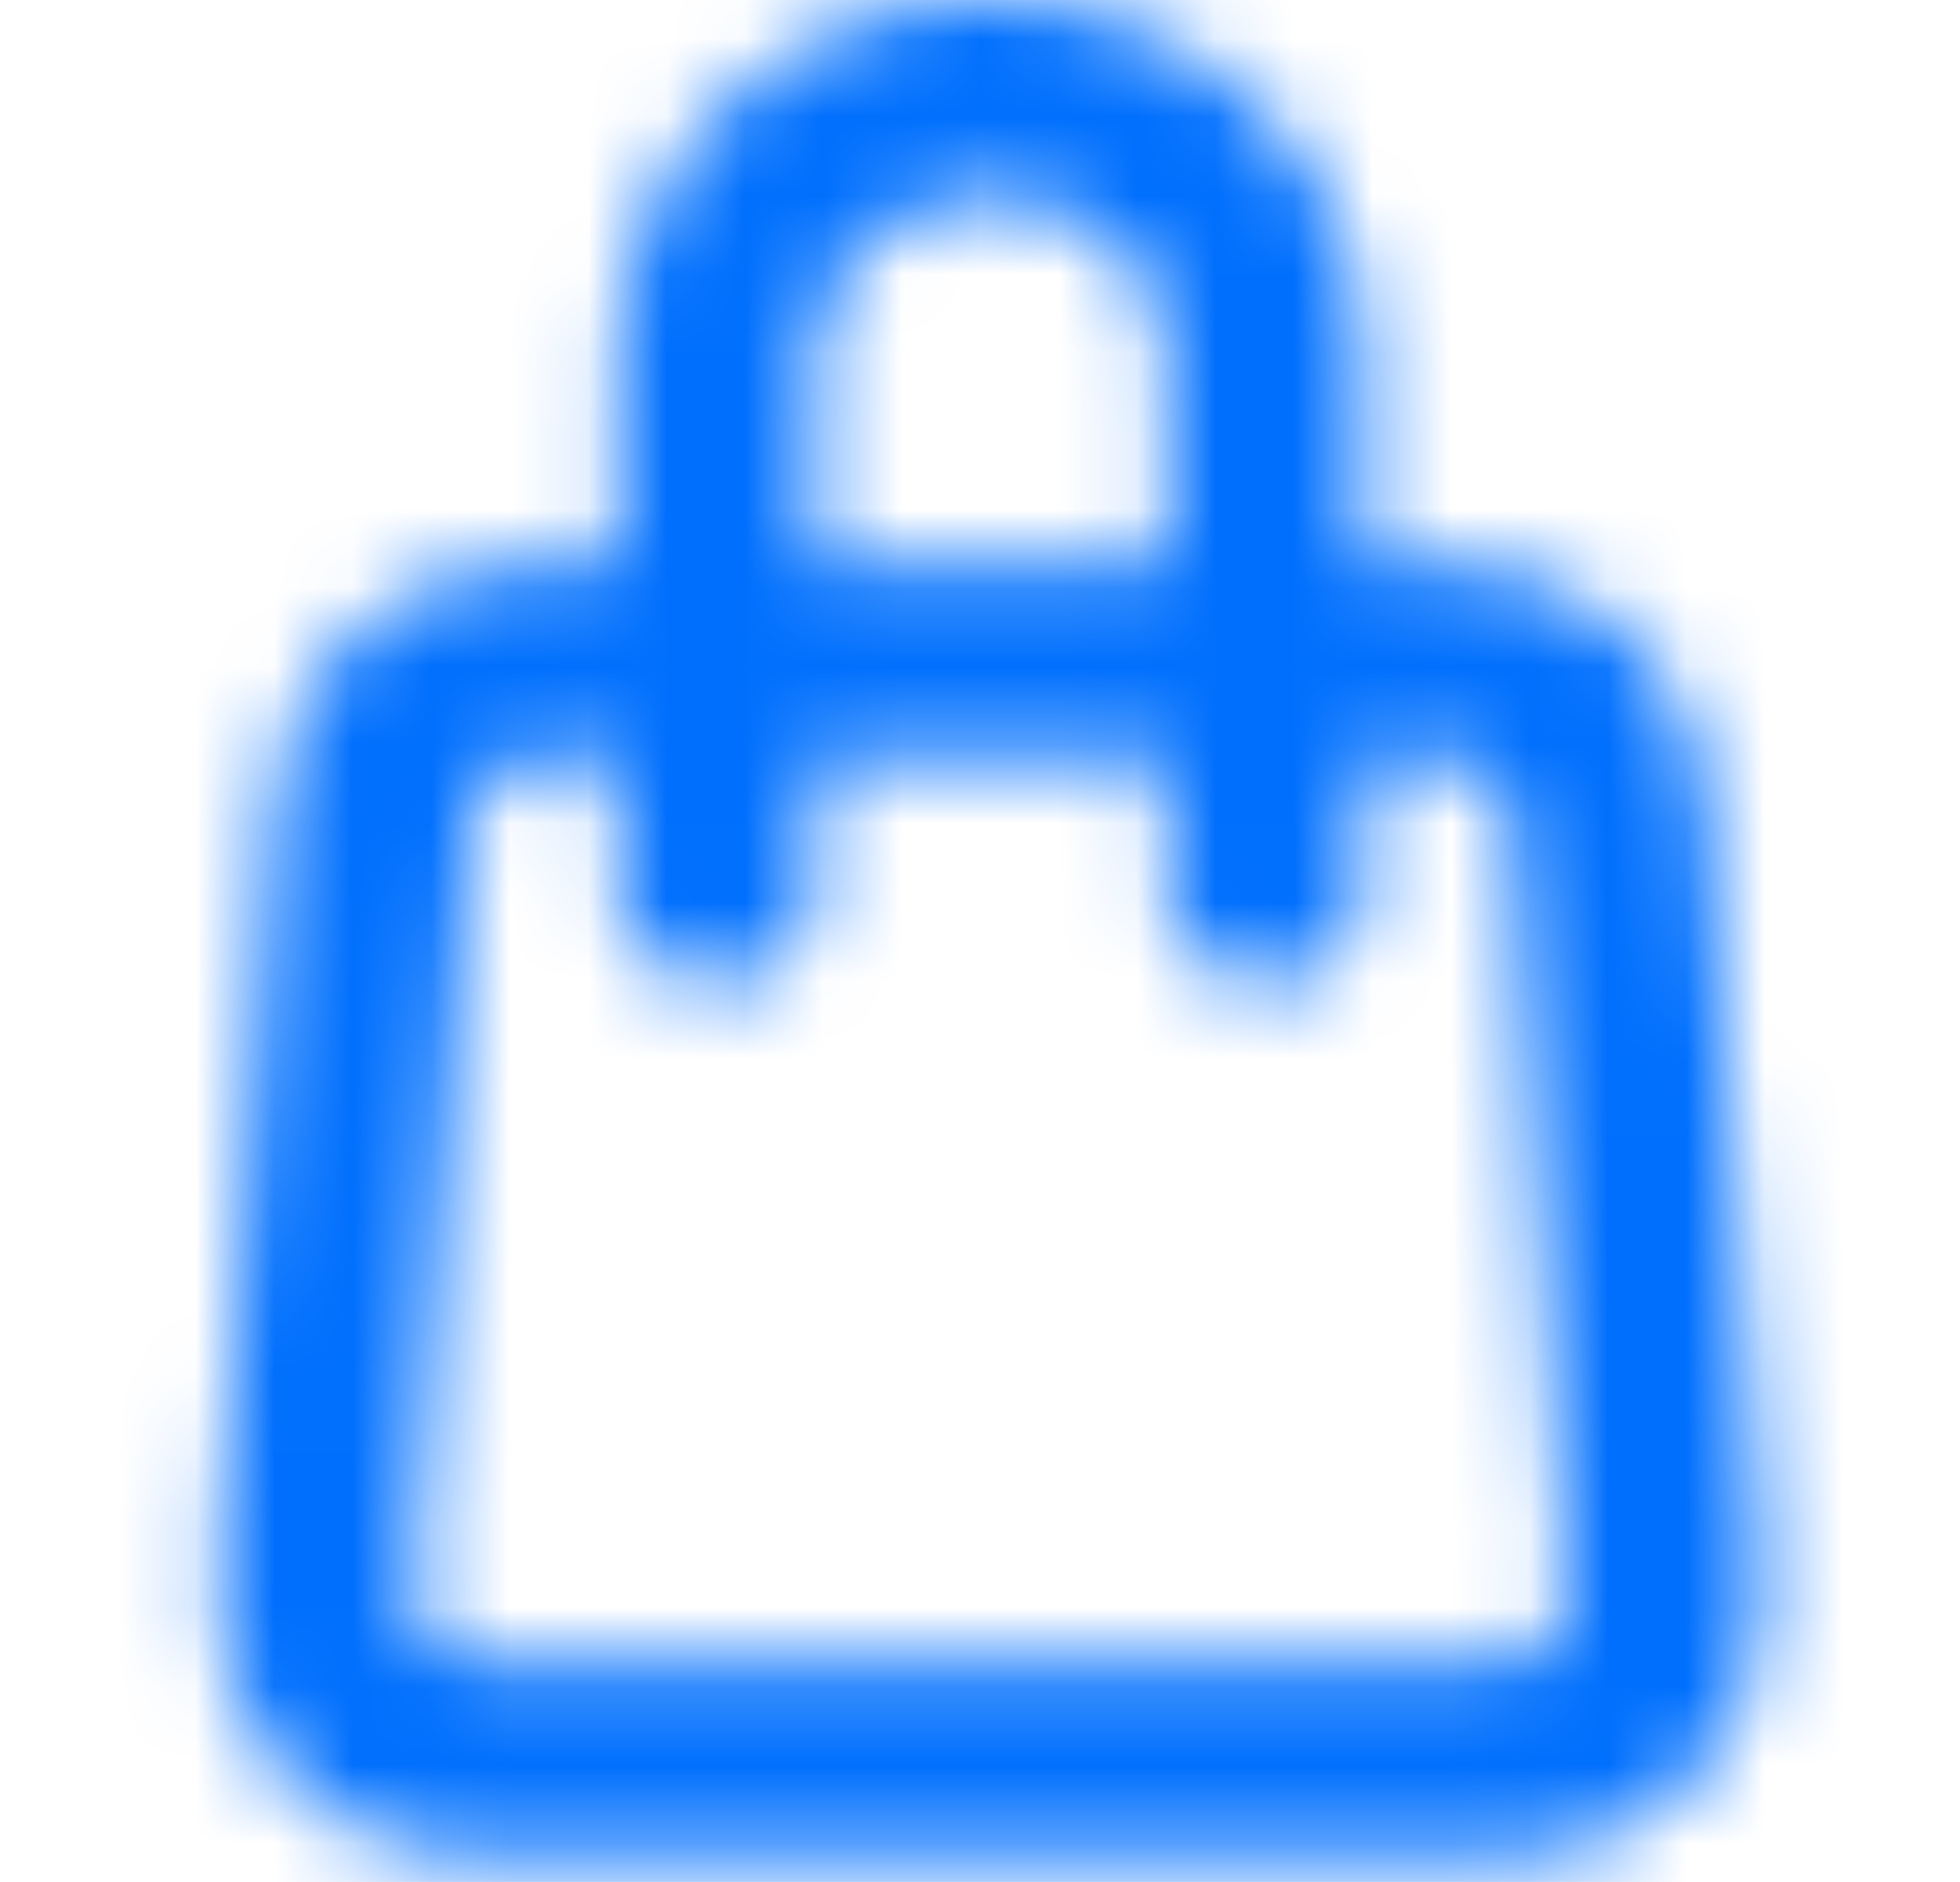 <svg width="25" height="24" viewBox="0 0 25 24" fill="none" xmlns="http://www.w3.org/2000/svg">
<mask id="mask0_216_6040" style="mask-type:alpha" maskUnits="userSpaceOnUse" x="2" y="-1" width="21" height="25">
<path fill-rule="evenodd" clip-rule="evenodd" d="M9.305 1.303C10.2 0.461 11.4 -0.001 12.636 -0.001C13.872 -0.001 15.072 0.461 15.967 1.303C16.866 2.149 17.386 3.312 17.386 4.542V11.3C17.386 11.991 16.826 12.55 16.136 12.55C15.446 12.55 14.886 11.991 14.886 11.3V4.542C14.886 4.026 14.669 3.514 14.254 3.124C13.838 2.732 13.257 2.499 12.636 2.499C12.015 2.499 11.434 2.732 11.018 3.124C10.603 3.514 10.386 4.026 10.386 4.542V11.3C10.386 11.991 9.826 12.55 9.136 12.55C8.446 12.55 7.886 11.991 7.886 11.3V4.542C7.886 3.312 8.406 2.149 9.305 1.303Z" fill="#006FFD"/>
<path fill-rule="evenodd" clip-rule="evenodd" d="M3.509 10.214C3.631 8.514 5.046 7.197 6.751 7.197H18.521C20.226 7.197 21.641 8.514 21.763 10.214L22.479 20.214C22.614 22.096 21.124 23.697 19.238 23.697H6.034C4.148 23.697 2.658 22.096 2.793 20.214L3.509 10.214ZM6.751 9.697C6.357 9.697 6.031 10.001 6.003 10.393L5.286 20.393C5.255 20.827 5.599 21.197 6.034 21.197H19.238C19.673 21.197 20.017 20.827 19.986 20.393L19.269 10.393C19.241 10.001 18.915 9.697 18.521 9.697H6.751Z" fill="#006FFD"/>
</mask>
<g mask="url(#mask0_216_6040)">
<rect x="0.636" y="-0.001" width="24" height="24" fill="#006FFD"/>
</g>
</svg>
